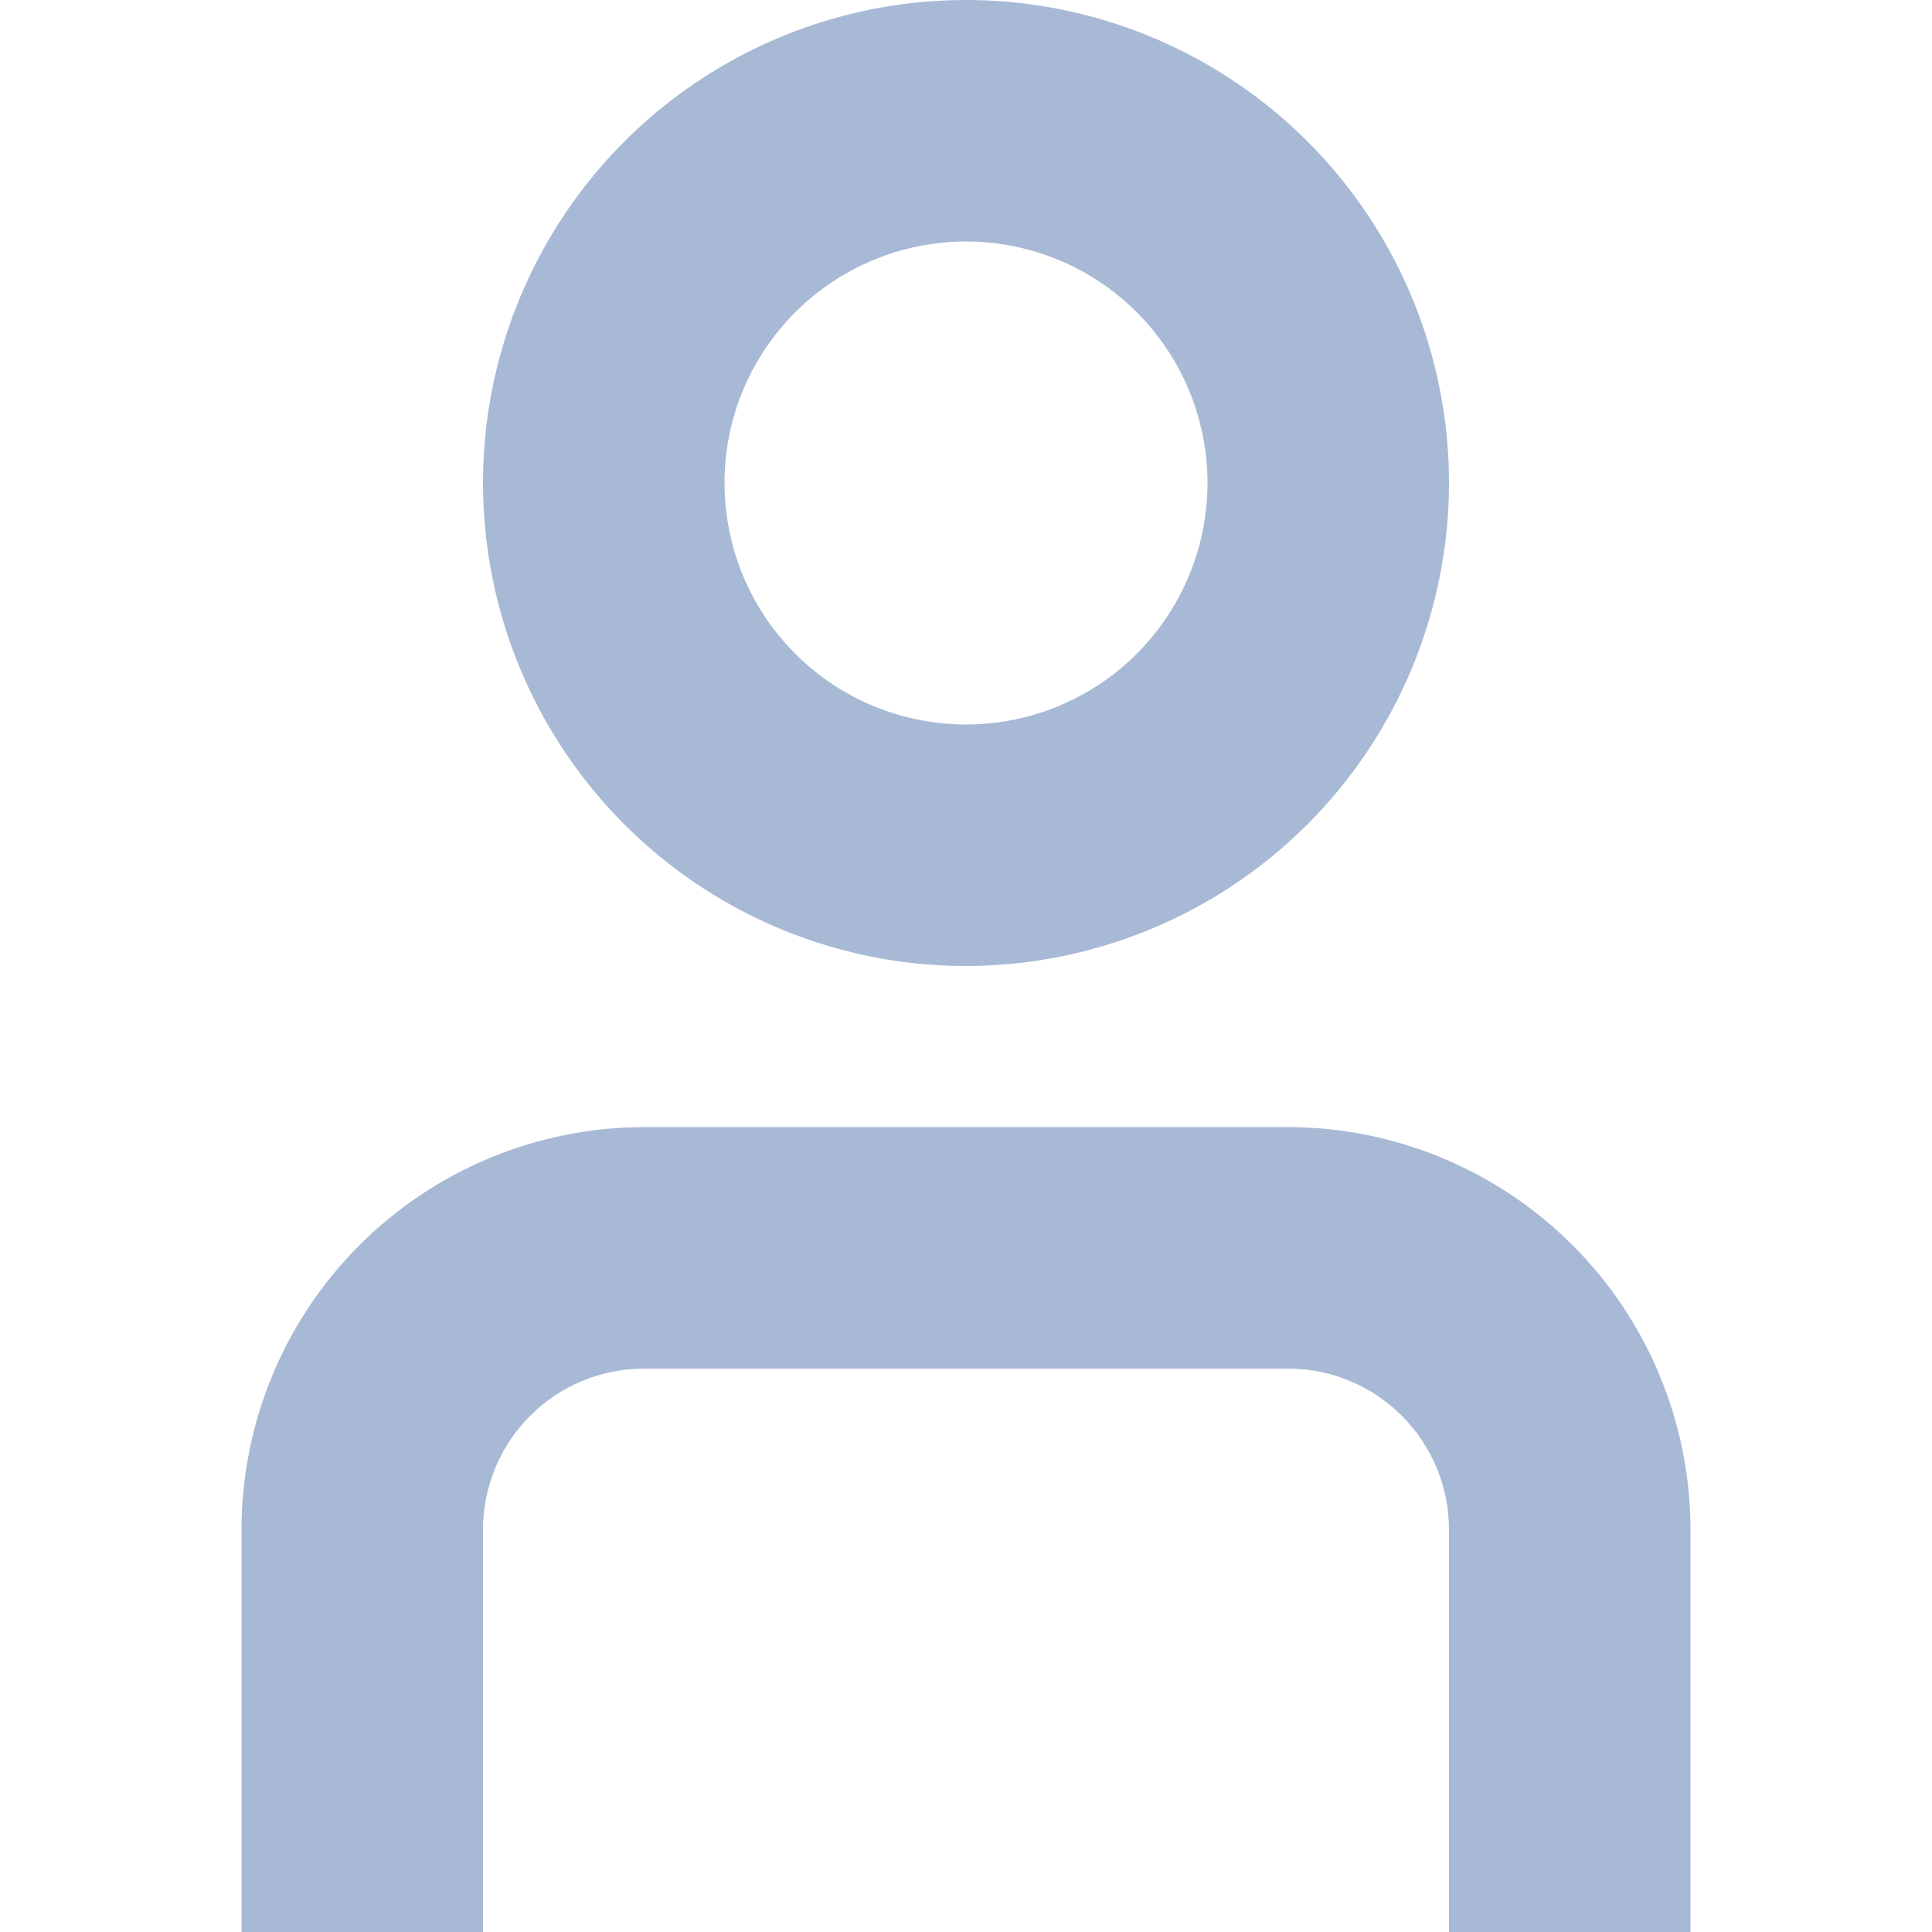 <svg width="24" height="24" viewBox="0 0 24 24" fill="none" xmlns="http://www.w3.org/2000/svg">
<g clip-path="url(#clip0_70_33)">
<path d="M21 24.001H18V19.001C18 18.471 17.789 17.962 17.414 17.587C17.039 17.212 16.53 17.001 16 17.001H8C7.47 17.001 6.961 17.212 6.586 17.587C6.211 17.962 6 18.471 6 19.001V24.001H3V19.001C3.002 17.675 3.529 16.404 4.466 15.467C5.404 14.53 6.674 14.003 8 14.001H16C17.326 14.003 18.596 14.53 19.534 15.467C20.471 16.404 20.998 17.675 21 19.001V24.001Z" fill="#A7B9D4"/>
<path d="M12 12C10.813 12 9.653 11.648 8.667 10.989C7.68 10.329 6.911 9.392 6.457 8.296C6.003 7.2 5.884 5.993 6.115 4.829C6.347 3.666 6.918 2.596 7.757 1.757C8.596 0.918 9.666 0.347 10.829 0.115C11.993 -0.116 13.2 0.003 14.296 0.457C15.393 0.911 16.329 1.68 16.989 2.667C17.648 3.653 18 4.813 18 6C17.998 7.591 17.366 9.116 16.241 10.241C15.116 11.366 13.591 11.998 12 12ZM12 3C11.407 3 10.827 3.176 10.333 3.506C9.84 3.835 9.455 4.304 9.228 4.852C9.001 5.4 8.942 6.003 9.058 6.585C9.173 7.167 9.459 7.702 9.879 8.121C10.298 8.541 10.833 8.827 11.415 8.942C11.997 9.058 12.6 8.999 13.148 8.772C13.696 8.545 14.165 8.16 14.494 7.667C14.824 7.173 15 6.593 15 6C15 5.204 14.684 4.441 14.121 3.879C13.559 3.316 12.796 3 12 3Z" fill="#A7B9D4"/>
</g>
<defs>
<clipPath id="clip0_70_33">
<rect width="24" height="24" fill="white"/>
</clipPath>
</defs>
</svg>
